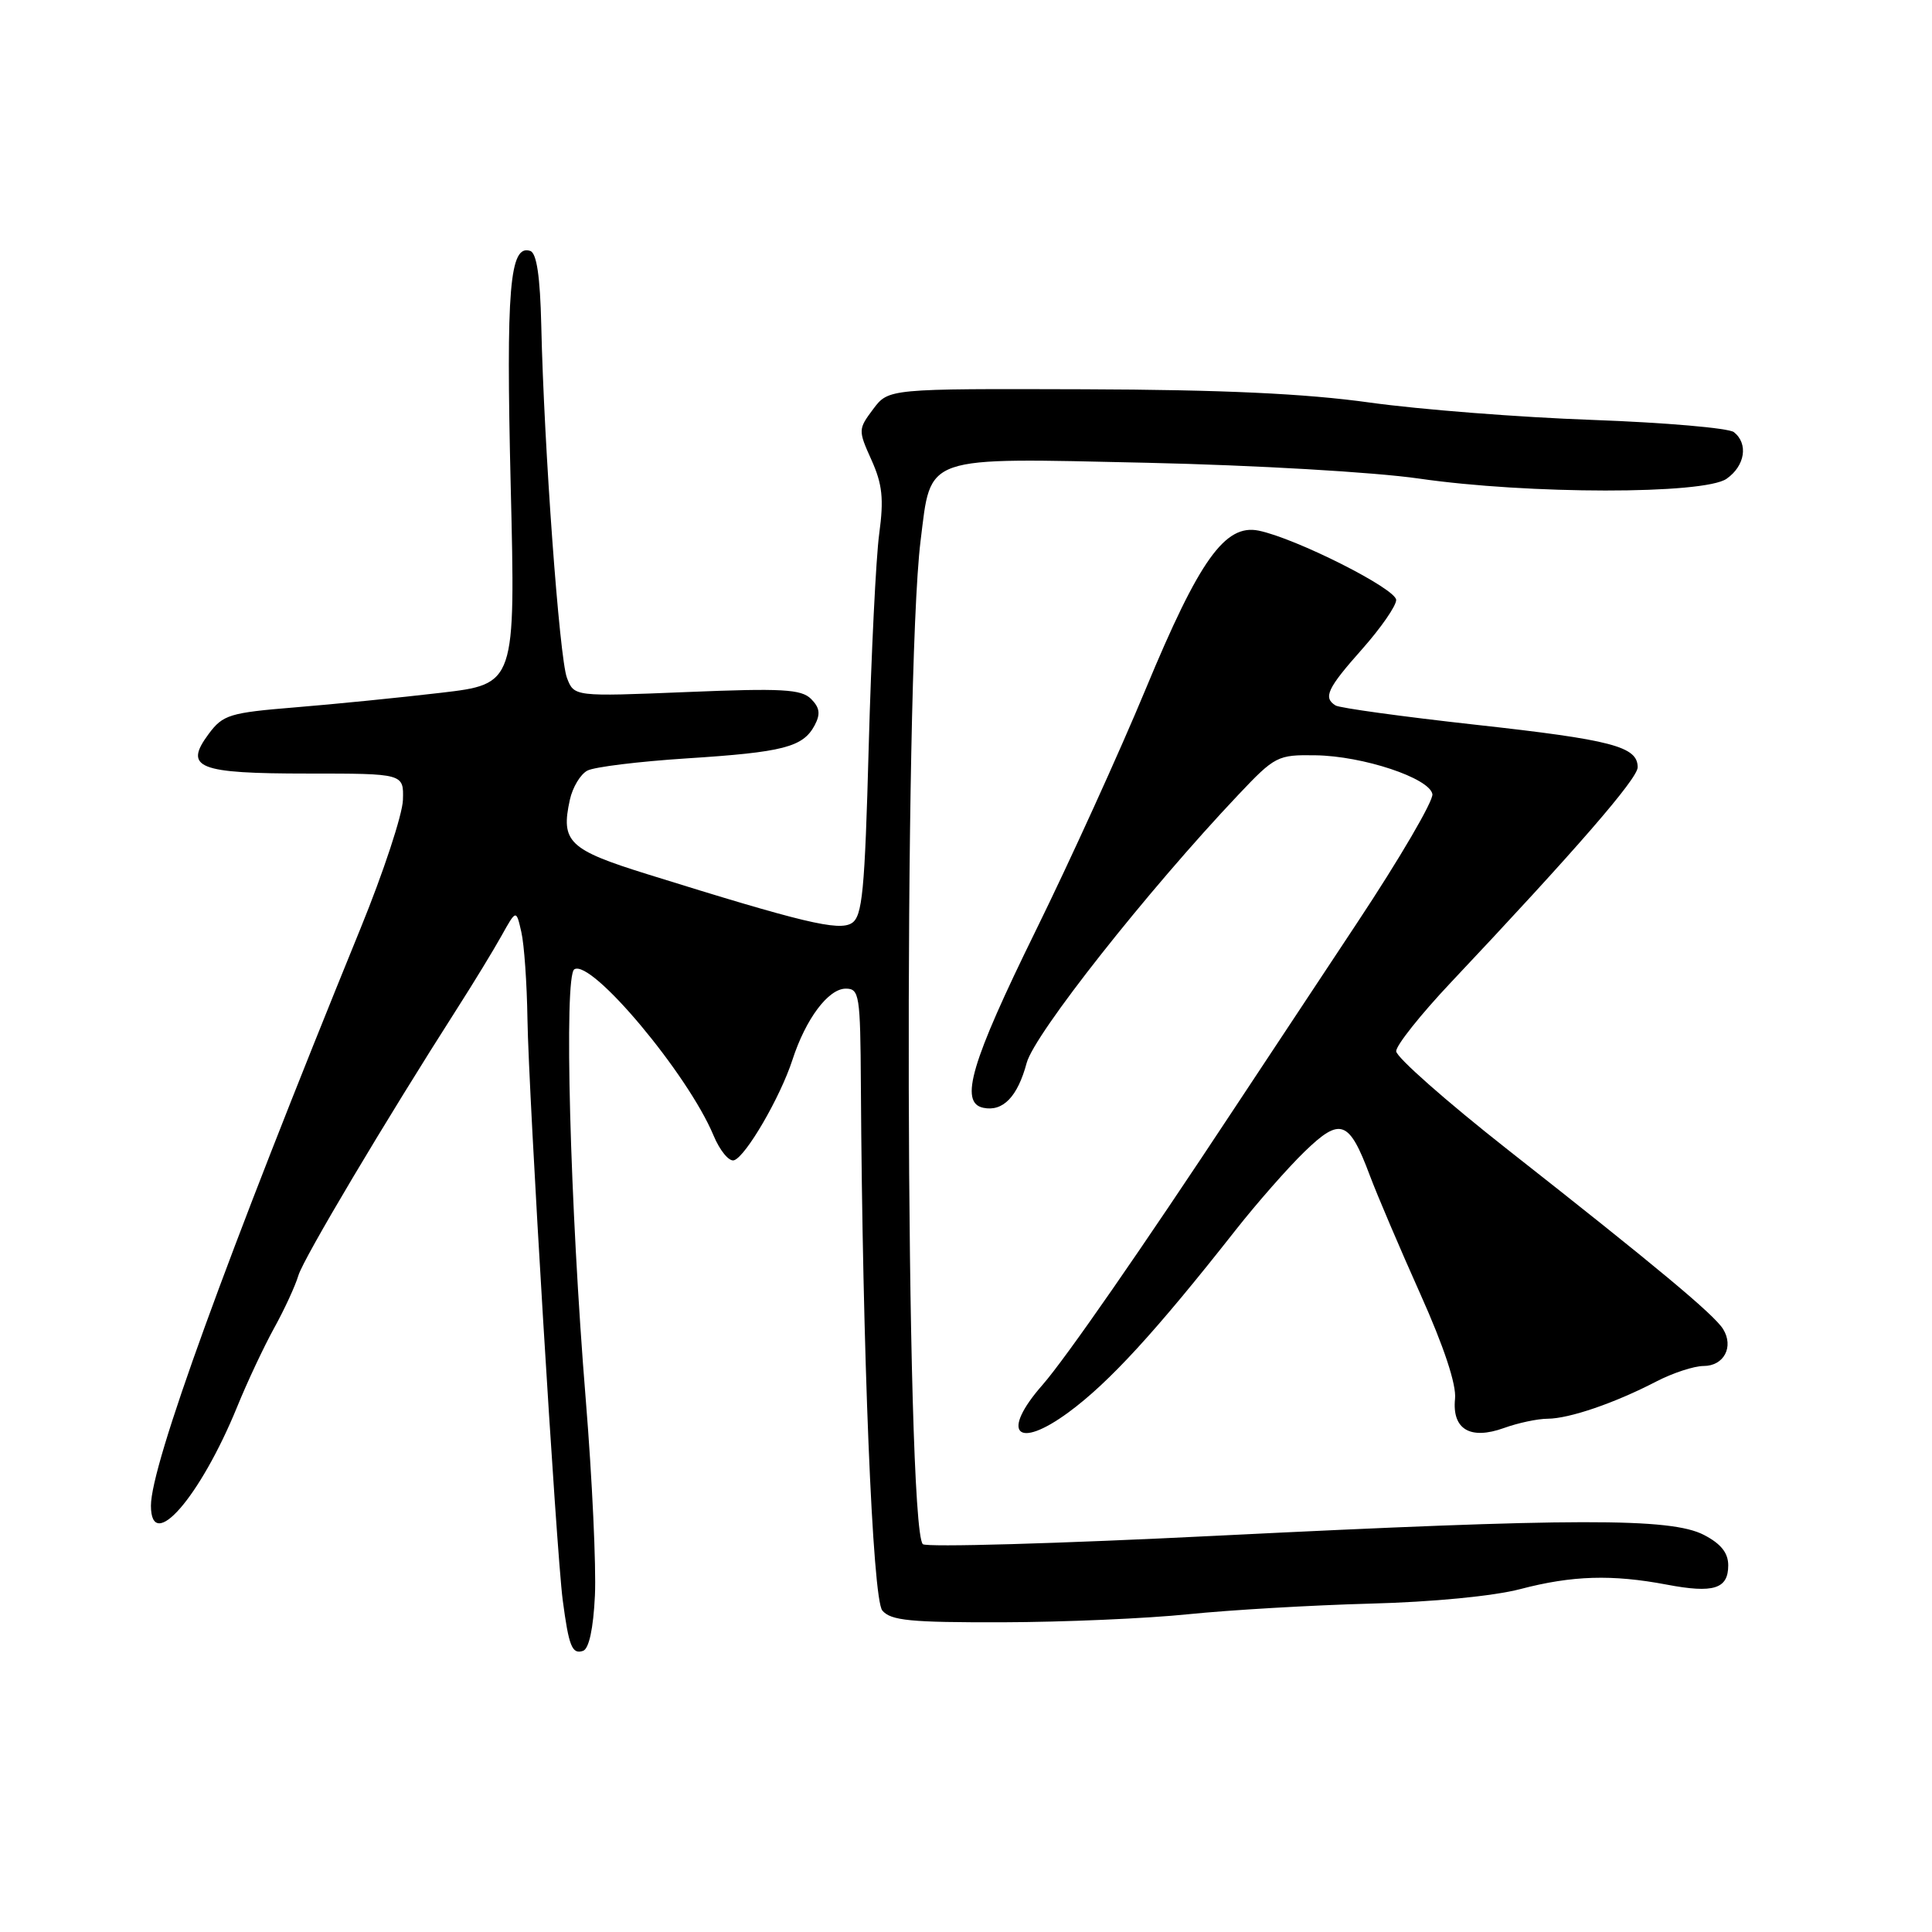 <?xml version="1.0" encoding="UTF-8" standalone="no"?>
<!DOCTYPE svg PUBLIC "-//W3C//DTD SVG 1.1//EN" "http://www.w3.org/Graphics/SVG/1.1/DTD/svg11.dtd" >
<svg xmlns="http://www.w3.org/2000/svg" xmlns:xlink="http://www.w3.org/1999/xlink" version="1.1" viewBox="0 0 256 256">
 <g >
 <path fill="currentColor"
d=" M 78.83 211.42 C 79.01 207.61 78.47 195.95 77.62 185.50 C 75.52 159.74 74.71 129.30 76.10 128.44 C 78.36 127.04 91.14 142.30 94.54 150.44 C 95.39 152.48 96.62 153.96 97.27 153.74 C 98.84 153.22 103.40 145.37 105.00 140.44 C 106.76 135.01 109.76 131.00 112.07 131.00 C 113.87 131.00 114.00 131.84 114.07 143.75 C 114.28 179.06 115.61 211.83 116.91 213.40 C 118.03 214.74 120.64 214.99 132.87 214.96 C 140.92 214.94 152.00 214.46 157.50 213.89 C 163.00 213.33 173.80 212.70 181.50 212.49 C 189.81 212.28 197.92 211.49 201.46 210.56 C 208.33 208.76 213.61 208.60 220.85 209.97 C 227.06 211.15 229.00 210.54 229.00 207.42 C 229.00 205.76 228.03 204.55 225.77 203.38 C 221.37 201.11 208.78 201.13 161.28 203.49 C 140.26 204.54 122.71 205.04 122.28 204.61 C 119.97 202.30 119.72 89.94 121.98 71.67 C 123.41 60.20 122.08 60.66 152.00 61.32 C 166.30 61.64 182.11 62.56 188.00 63.41 C 202.49 65.51 225.80 65.53 228.78 63.44 C 231.23 61.73 231.69 58.79 229.75 57.26 C 229.06 56.72 220.62 55.99 211.00 55.64 C 201.38 55.30 188.10 54.26 181.50 53.34 C 172.97 52.15 162.00 51.64 143.61 51.58 C 117.73 51.50 117.73 51.50 115.70 54.21 C 113.71 56.87 113.70 57.01 115.47 60.94 C 116.92 64.16 117.13 66.09 116.50 70.73 C 116.07 73.90 115.45 86.58 115.11 98.89 C 114.59 118.15 114.27 121.43 112.86 122.32 C 111.14 123.40 106.37 122.26 85.79 115.84 C 75.35 112.59 74.28 111.56 75.51 105.97 C 75.87 104.33 76.91 102.59 77.83 102.11 C 78.75 101.62 84.67 100.90 91.00 100.49 C 103.80 99.67 106.39 99.00 107.94 96.12 C 108.74 94.61 108.63 93.78 107.47 92.61 C 106.17 91.32 103.64 91.18 91.00 91.70 C 76.07 92.31 76.07 92.31 75.12 89.81 C 74.12 87.18 72.08 59.21 71.72 43.08 C 71.57 36.62 71.11 33.53 70.26 33.25 C 67.53 32.34 67.04 38.21 67.67 64.34 C 68.31 90.64 68.31 90.64 58.41 91.80 C 52.96 92.44 44.27 93.31 39.10 93.73 C 30.42 94.44 29.54 94.71 27.65 97.25 C 24.31 101.75 26.20 102.50 40.80 102.50 C 53.50 102.50 53.50 102.50 53.39 106.00 C 53.33 107.93 50.81 115.58 47.78 123.00 C 29.90 166.85 20.00 194.11 20.00 199.51 C 20.00 205.90 26.52 198.41 31.43 186.40 C 32.75 183.15 34.95 178.47 36.31 176.00 C 37.68 173.53 39.13 170.38 39.54 169.00 C 40.22 166.73 51.03 148.56 60.66 133.50 C 62.77 130.20 65.38 125.92 66.45 124.00 C 68.40 120.50 68.40 120.50 69.08 123.50 C 69.46 125.15 69.82 130.32 69.89 135.00 C 70.04 145.04 73.71 205.49 74.56 212.00 C 75.37 218.15 75.80 219.23 77.25 218.75 C 78.04 218.49 78.62 215.82 78.83 211.42 Z  M 141.60 187.13 C 146.95 183.20 153.15 176.44 163.72 163.00 C 166.53 159.43 170.65 154.74 172.87 152.59 C 177.62 147.99 178.76 148.41 181.51 155.76 C 182.49 158.37 185.50 165.43 188.20 171.46 C 191.33 178.44 193.00 183.48 192.80 185.35 C 192.39 189.39 194.81 190.83 199.28 189.22 C 201.13 188.55 203.74 187.99 205.07 187.99 C 207.96 187.97 213.97 185.91 219.46 183.06 C 221.64 181.93 224.47 181.00 225.74 181.00 C 228.43 181.00 229.77 178.46 228.32 176.11 C 227.12 174.18 219.51 167.84 199.75 152.31 C 191.64 145.93 185.00 140.07 185.00 139.29 C 185.00 138.51 188.26 134.41 192.25 130.18 C 208.72 112.71 217.00 103.18 217.00 101.67 C 217.00 98.92 213.62 98.03 195.51 96.03 C 185.85 94.96 177.51 93.81 176.97 93.48 C 175.29 92.44 175.87 91.21 180.50 86.00 C 182.97 83.21 185.00 80.29 185.00 79.50 C 185.00 78.02 171.71 71.32 166.77 70.31 C 162.32 69.41 158.91 74.19 151.82 91.28 C 148.35 99.65 141.79 114.06 137.25 123.30 C 128.67 140.76 127.08 146.13 130.30 146.79 C 132.90 147.33 134.84 145.32 136.04 140.84 C 137.07 137.01 152.03 118.06 164.07 105.33 C 168.94 100.18 169.29 100.00 174.31 100.08 C 180.60 100.17 189.39 103.09 189.80 105.22 C 189.97 106.07 185.47 113.77 179.80 122.32 C 174.14 130.87 166.88 141.83 163.68 146.68 C 151.29 165.46 141.18 180.03 138.16 183.48 C 132.53 189.88 134.71 192.20 141.60 187.13 Z "/>
</g>
</svg>